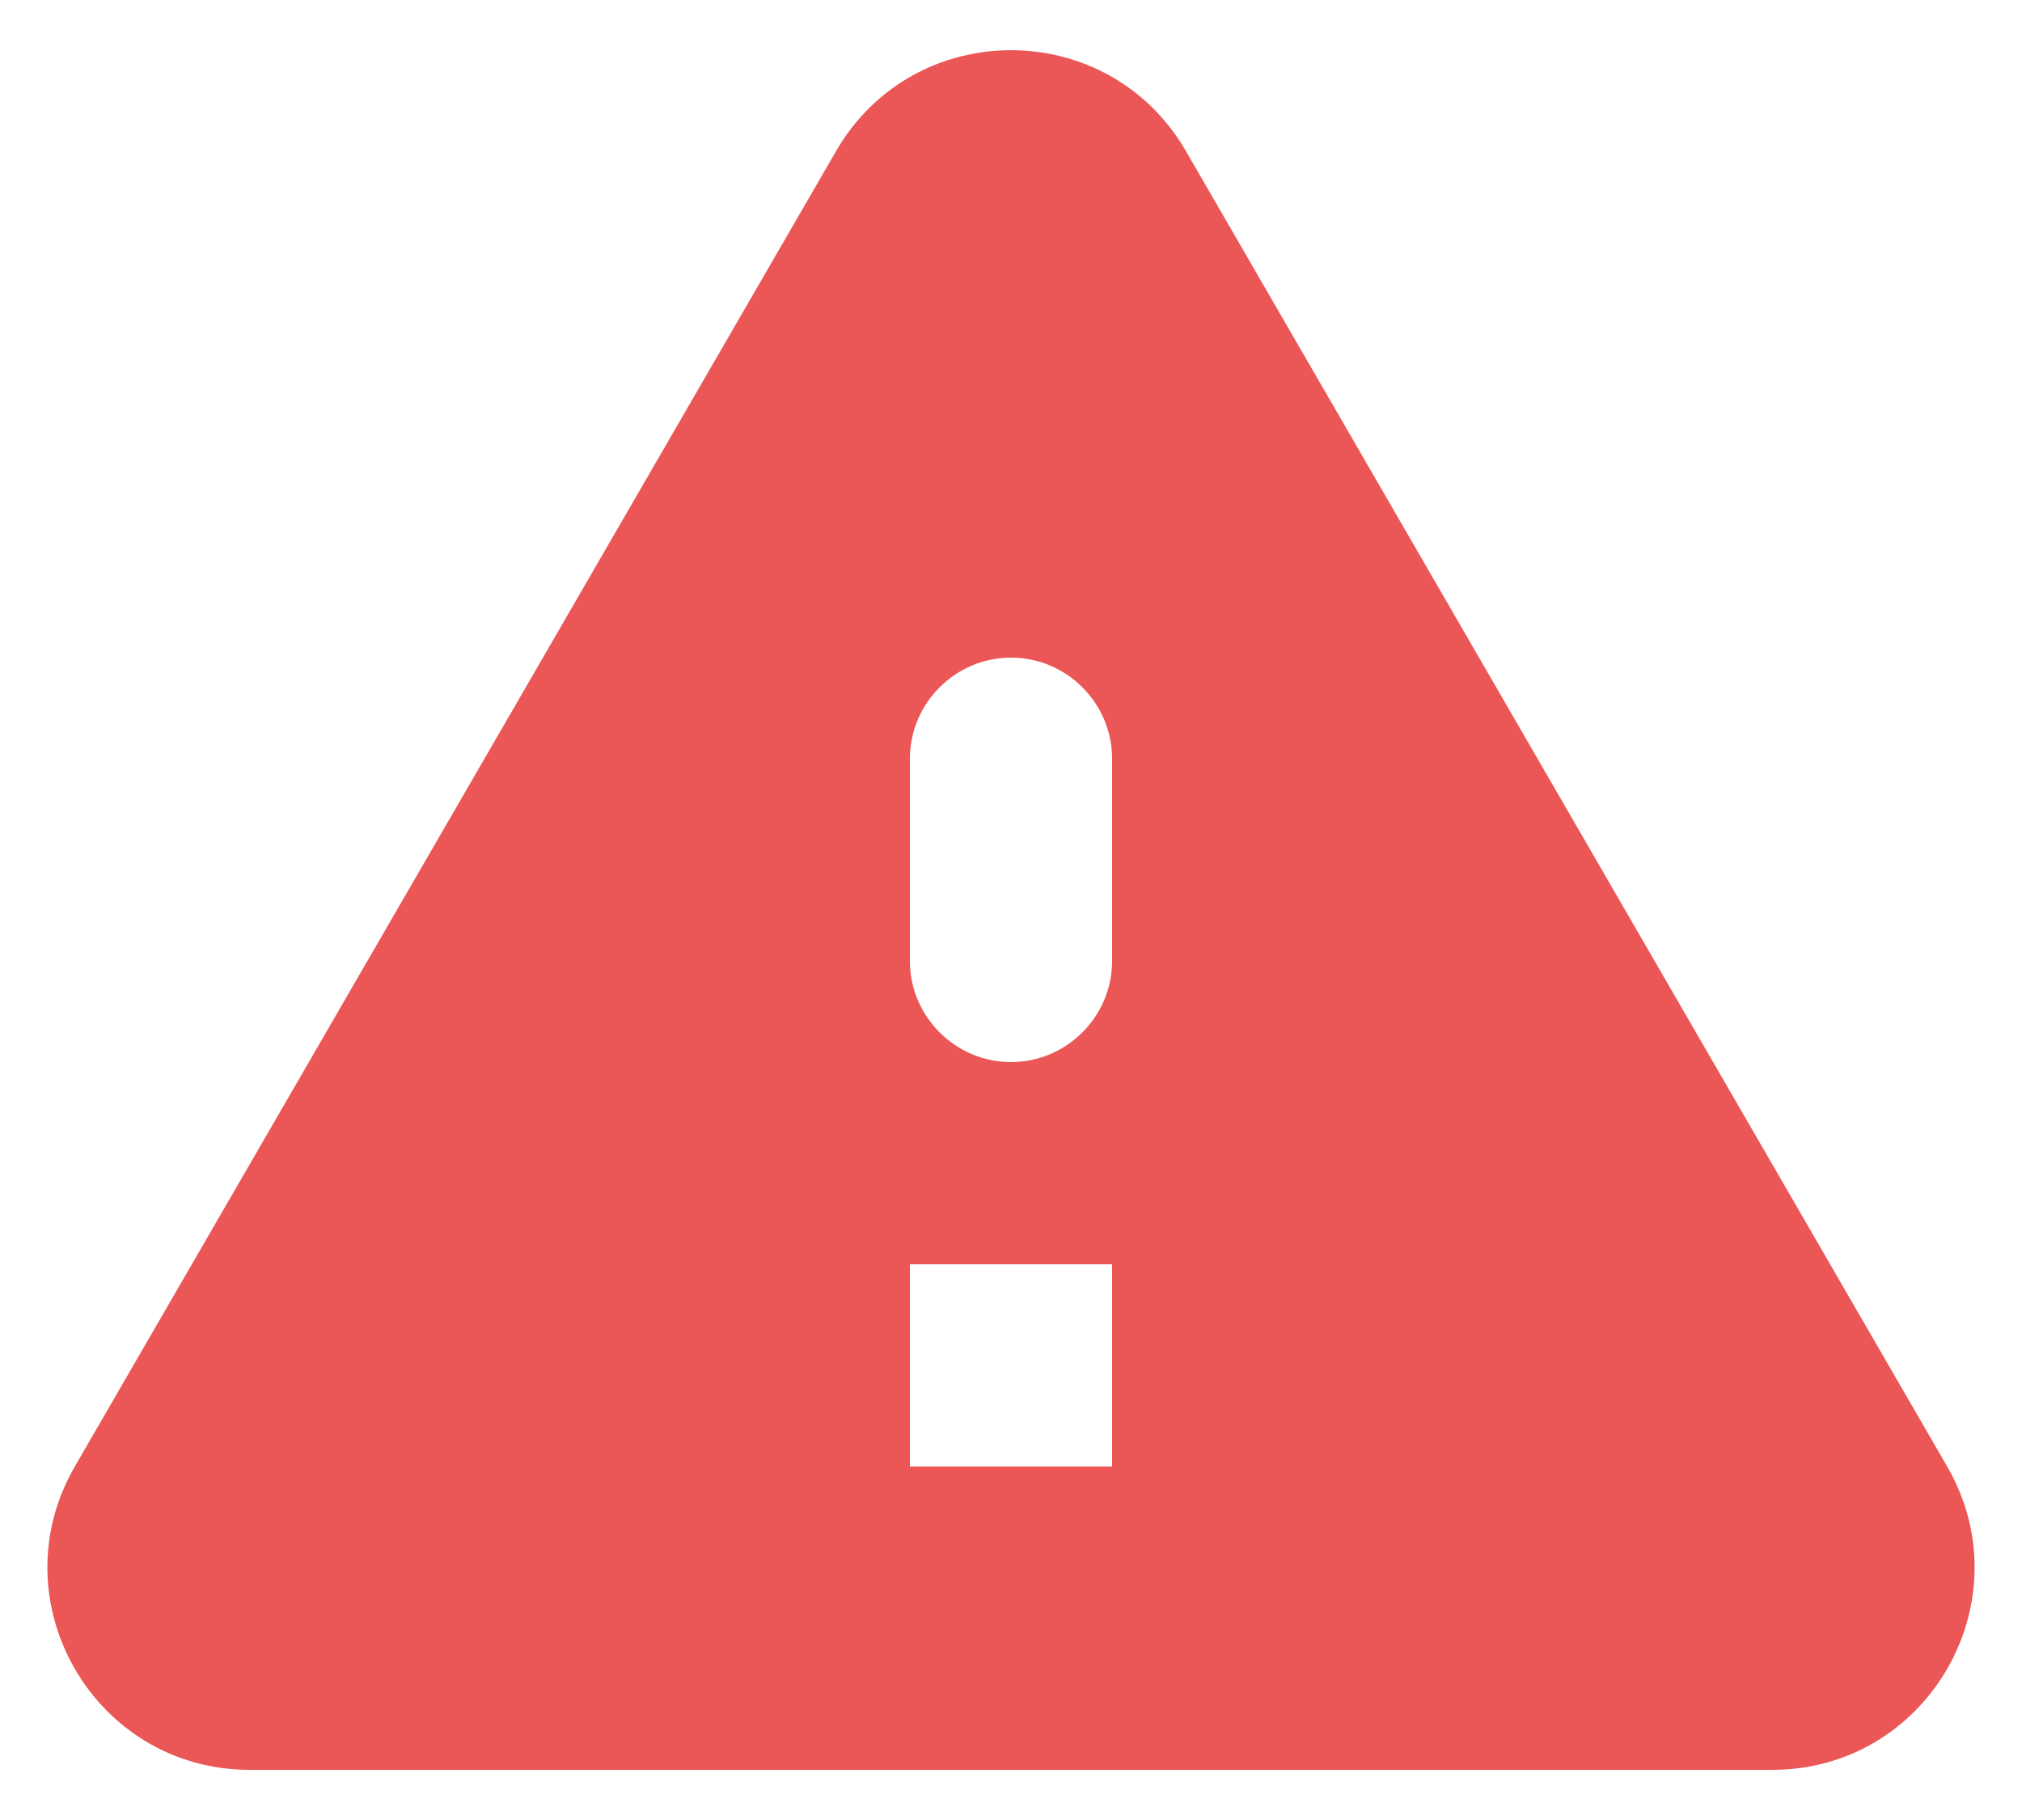 <svg width="20" height="18" viewBox="0 0 20 18" fill="none" xmlns="http://www.w3.org/2000/svg">
<path fill-rule="evenodd" clip-rule="evenodd" d="M17.53 17.504C19.07 17.504 20.03 15.834 19.26 14.504L11.73 1.494C10.96 0.164 9.04 0.164 8.27 1.494L0.74 14.504C-0.03 15.834 0.93 17.504 2.47 17.504H17.53ZM10 10.504C9.45 10.504 9 10.054 9 9.504V7.504C9 6.954 9.45 6.504 10 6.504C10.55 6.504 11 6.954 11 7.504V9.504C11 10.054 10.55 10.504 10 10.504ZM9 12.504V14.504H11V12.504H9Z" fill="#EB5757"/>
</svg>
